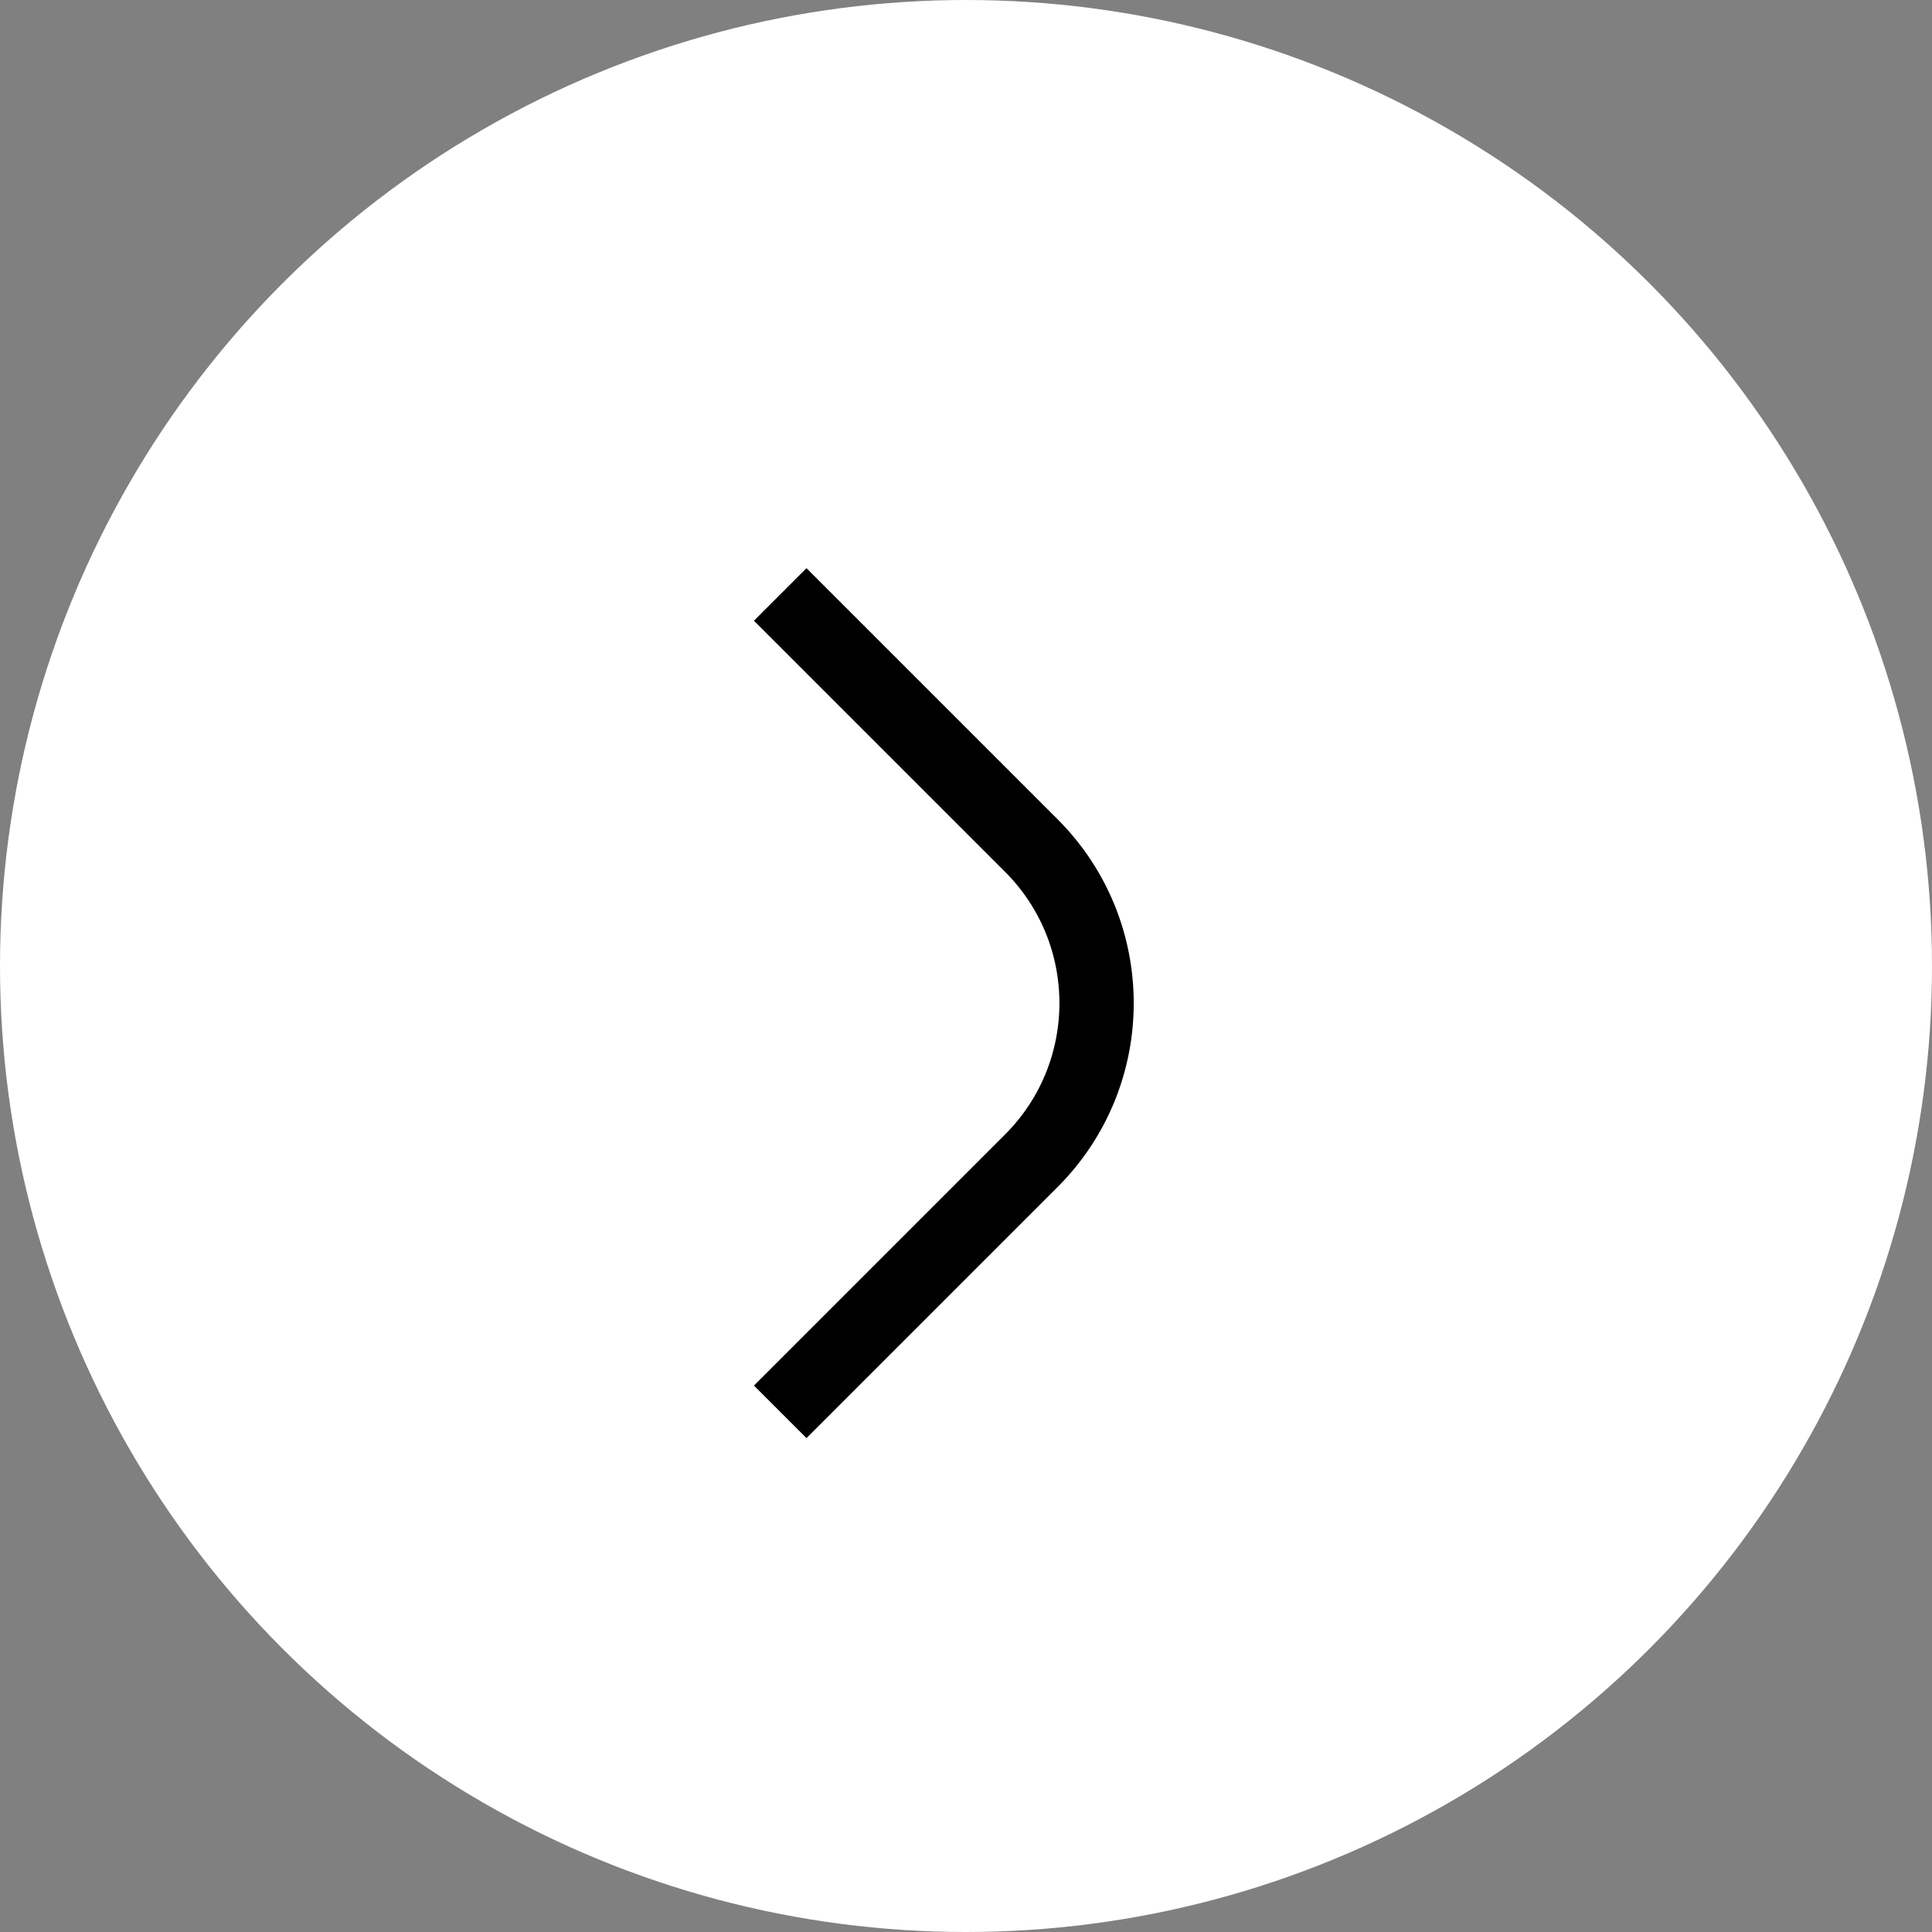 <svg width="26" height="26" viewBox="0 0 26 26" fill="none" xmlns="http://www.w3.org/2000/svg">
<rect x="0" y="0" width="26" height="26" fill="#808080" stroke="none"/>
<circle cx="13" cy="13" r="13" fill="white"/>
<path d="M10.5 19L13.879 15.621C15.05 14.45 15.05 12.55 13.879 11.379L10.5 8" stroke="black"/>
</svg>
